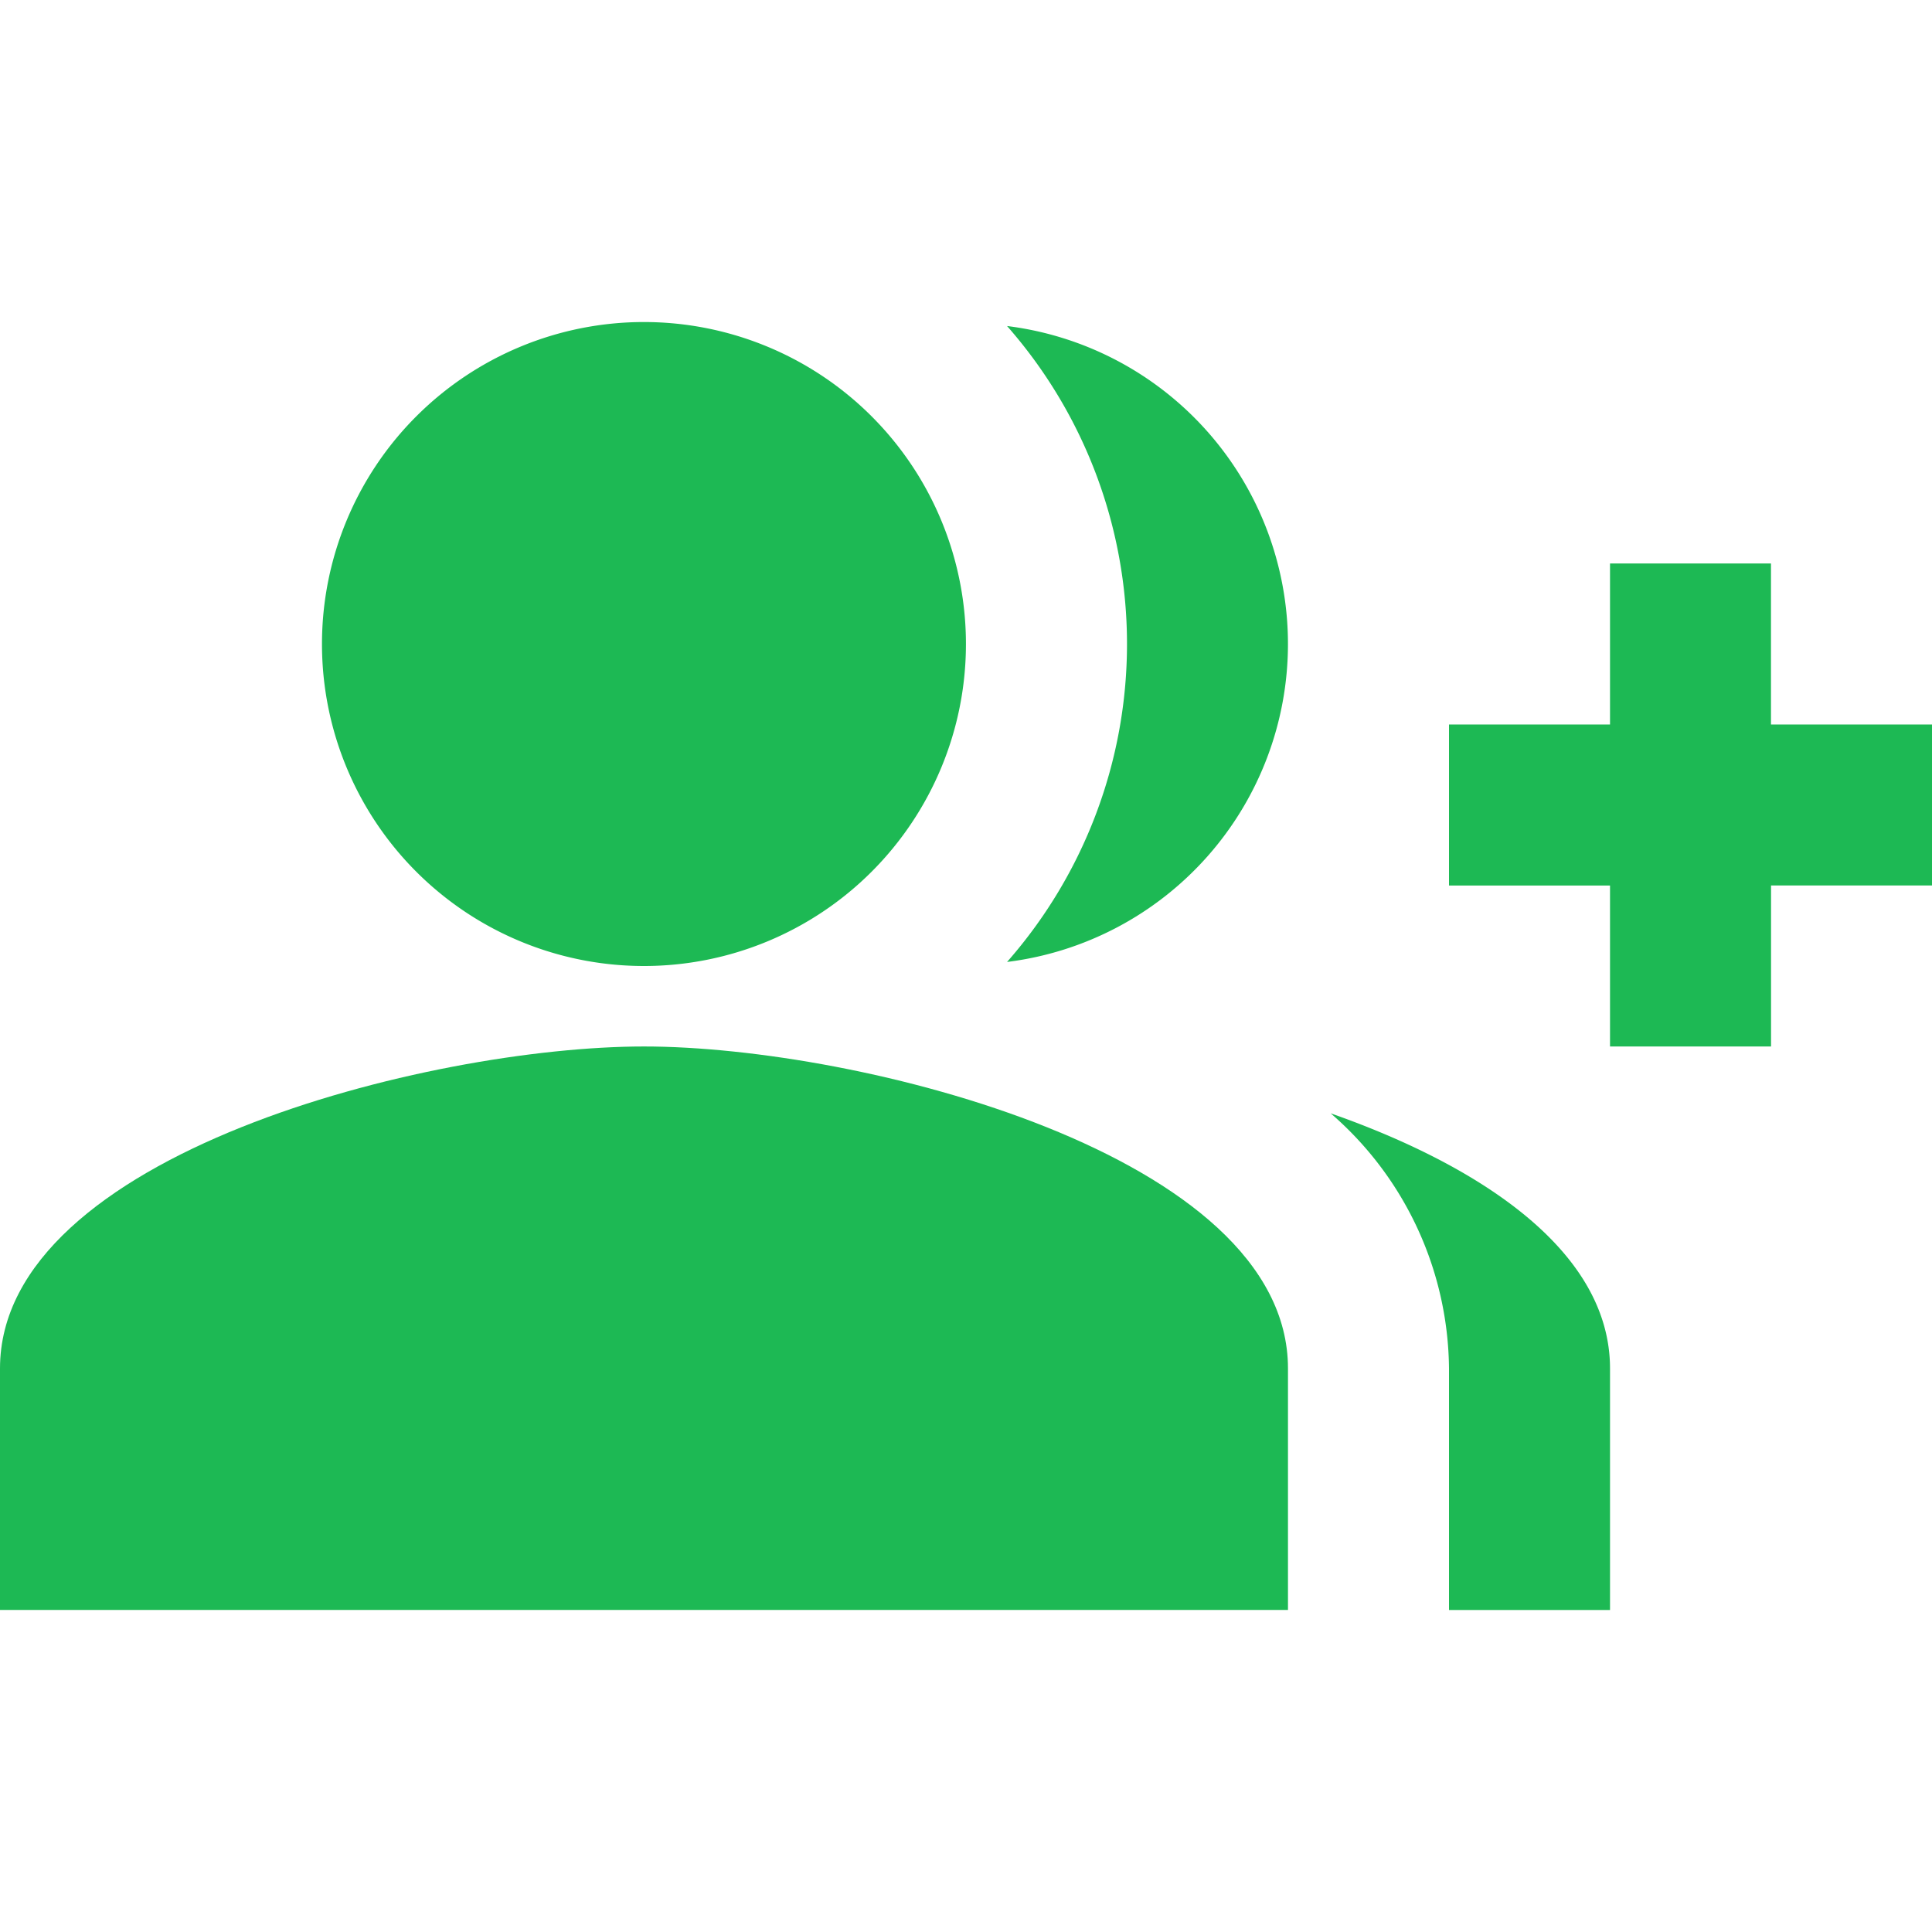 <svg id="ic-offer11" xmlns="http://www.w3.org/2000/svg" width="32" height="32" viewBox="0 0 32 32">
  <g id="Group_11040" data-name="Group 11040" transform="translate(0.375)">
    <rect id="Rectangle_6187" data-name="Rectangle 6187" width="32" height="32" transform="translate(-0.375)" fill="none"/>
    <rect id="Rectangle_6188" data-name="Rectangle 6188" width="32" height="32" transform="translate(-0.375)" fill="none"/>
  </g>
  <g id="Group_11042" data-name="Group 11042" transform="translate(0 5.333)">
    <g id="Group_11041" data-name="Group 11041">
      <path id="Path_17055" data-name="Path 17055" d="M23.333,9.667V7H20.667V9.667H18v2.667h2.667V15h2.667V12.333H26V9.667Z" transform="translate(6 -3)" fill="#1db954"/>
      <path id="Path_17056" data-name="Path 17056" d="M9.333,14.667A5.333,5.333,0,1,0,4,9.333,5.332,5.332,0,0,0,9.333,14.667Z" transform="translate(1.333 -4)" fill="#1db954"/>
      <path id="Path_17057" data-name="Path 17057" d="M10.667,13C7.107,13,0,14.787,0,18.333v4H21.333v-4C21.333,14.787,14.227,13,10.667,13Z" transform="translate(0 -1)" fill="#1db954"/>
      <path id="Path_17058" data-name="Path 17058" d="M12.51,4.05a7.974,7.974,0,0,1,0,10.533,5.307,5.307,0,0,0,0-10.533Z" transform="translate(4.17 -3.983)" fill="#1db954"/>
      <path id="Path_17059" data-name="Path 17059" d="M16.53,13.83a5.65,5.65,0,0,1,1.96,4.227v4h2.667v-4C21.157,16.123,19.037,14.71,16.53,13.83Z" transform="translate(5.51 -0.723)" fill="#1db954"/>
    </g>
  </g>
</svg>
